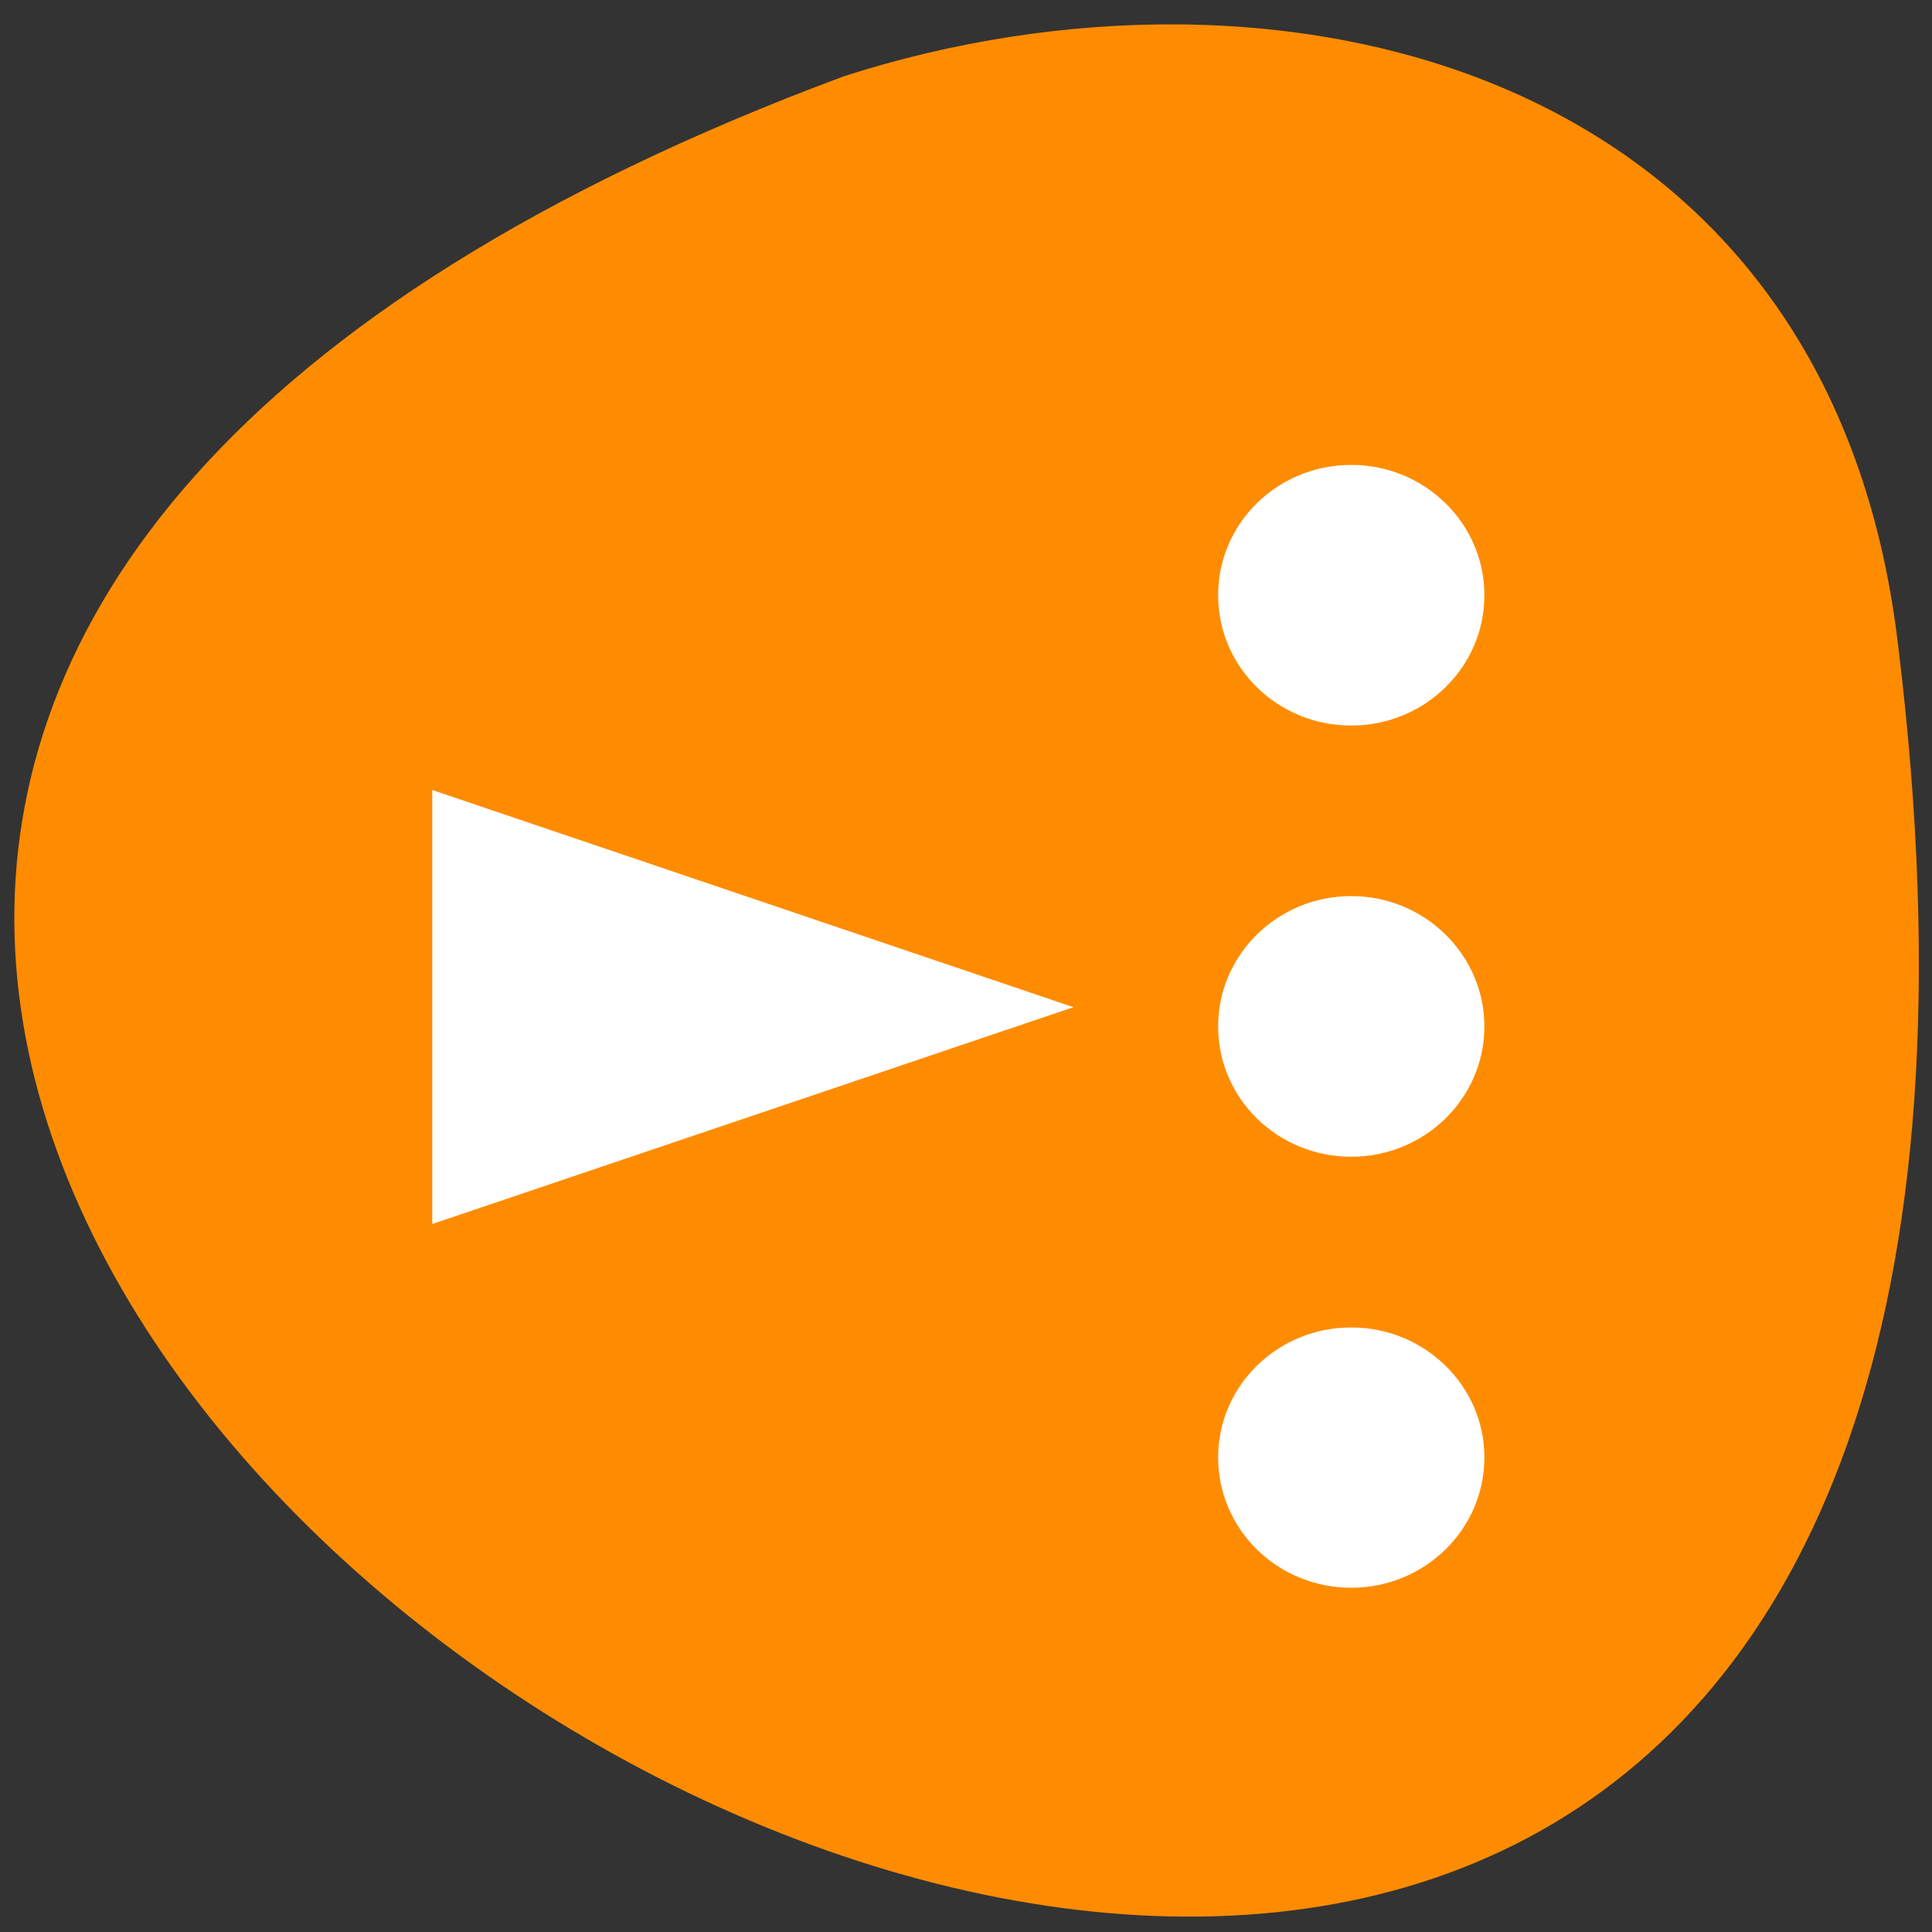 <svg xmlns="http://www.w3.org/2000/svg" viewBox="0 0 22 22"><rect x="0" y="0" width="22" height="22" fill="#333333" stroke="none"/><path d="m 21.613 7.34 c 3.82 31.12 -40.11 3.984 -12 -6.473 c 4.938 -1.586 11.219 -0.148 12 6.473" fill="#ff8c00"/><g fill="#fff"><path d="m 15.387 8.262 c -0.84 0 -1.516 -0.664 -1.516 -1.484 c 0 -0.82 0.676 -1.484 1.516 -1.484 c 0.836 0 1.516 0.664 1.516 1.484 c 0 0.82 -0.68 1.484 -1.516 1.484"/><path d="m 15.387 13.172 c -0.84 0 -1.516 -0.664 -1.516 -1.484 c 0 -0.816 0.676 -1.484 1.516 -1.484 c 0.836 0 1.516 0.668 1.516 1.484 c 0 0.82 -0.68 1.484 -1.516 1.484"/><path d="m 15.387 18.08 c -0.84 0 -1.516 -0.664 -1.516 -1.484 c 0 -0.816 0.676 -1.48 1.516 -1.48 c 0.836 0 1.516 0.664 1.516 1.48 c 0 0.82 -0.68 1.484 -1.516 1.484"/><path d="m 4.922 13.938 l 7.301 -2.469 l -7.301 -2.473"/></g></svg>